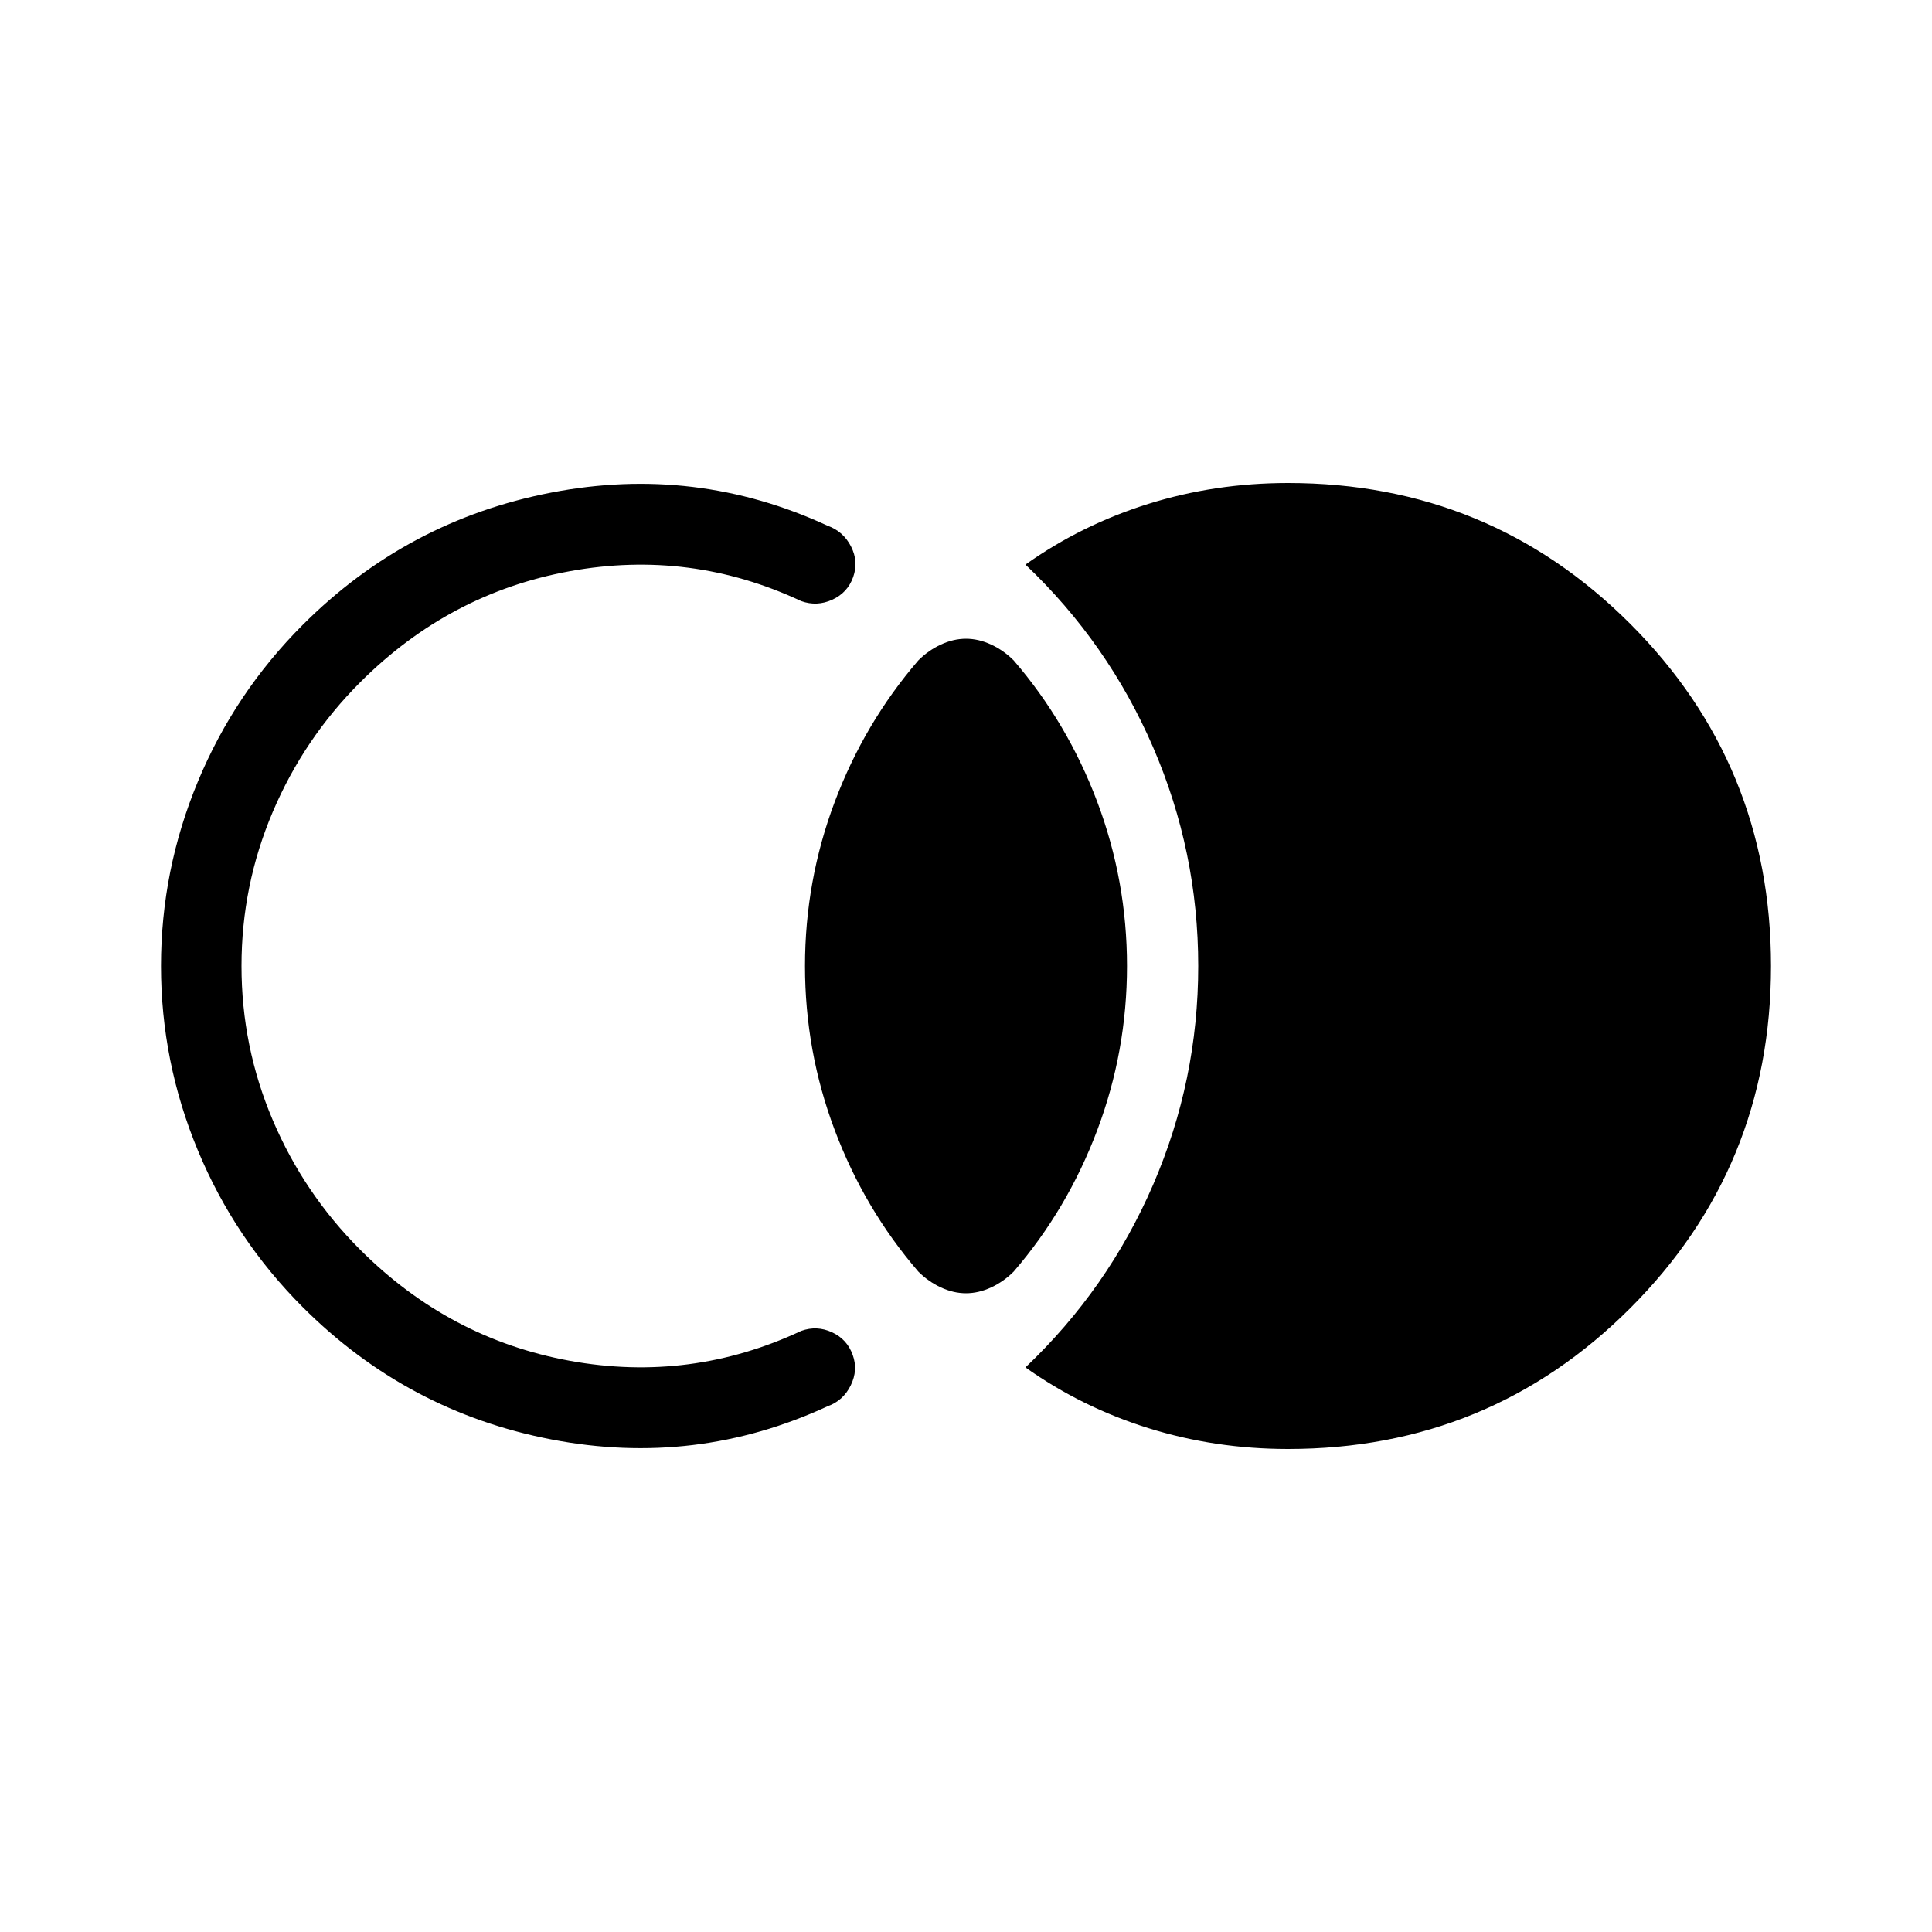 <svg viewBox="0 -960 960 960"><path d="M880-480q0 100.08-69.96 170.04T640-240q-36.23 0-69.42-10.38-33.2-10.39-61.04-30.16 41.08-39 63.46-90.84 22.39-51.85 22.39-108.62T573-588.62q-22.38-51.84-63.46-90.84 27.84-19.77 61.04-30.16Q603.77-720 640-720q100.08 0 170.04 69.96T880-480ZM480-317.38q-6.23 0-12.46-2.89-6.23-2.88-11.23-7.88-26.77-31.08-41.54-70.31Q400-437.69 400-480q0-42.31 14.77-81.54 14.77-39.23 41.54-70.31 5-5 11.23-7.88 6.23-2.89 12.46-2.89t12.46 2.89q6.23 2.88 11.23 7.88 26.77 31.08 41.54 70.31Q560-522.31 560-480q0 42.31-14.77 81.54-14.77 39.23-41.54 70.31-5 5-11.23 7.88-6.23 2.89-12.46 2.89ZM80-480q0-47.54 18.31-91.62 18.31-44.07 52.15-77.92 51.92-51.92 123.58-65.73 71.65-13.81 137.19 16.5Q419-696 422.85-688.5q3.84 7.5 1.07 15.27-2.77 7.77-10.38 11.23-7.62 3.46-15.39.69-55-25.77-114.92-14.88Q223.31-665.31 179-621q-28 28-43.5 64.5T120-480q0 40 15.5 76.5T179-339q44.31 44.31 104.23 55.19 59.92 10.89 114.92-14.88 7.77-2.77 15.27.69t10.27 11.23q2.77 7.54-.96 15.15-3.73 7.62-11.5 10.39-65.54 30.31-137.19 16.5-71.66-13.81-123.58-65.73-33.84-33.85-52.15-77.92Q80-432.46 80-480Z"/></svg>